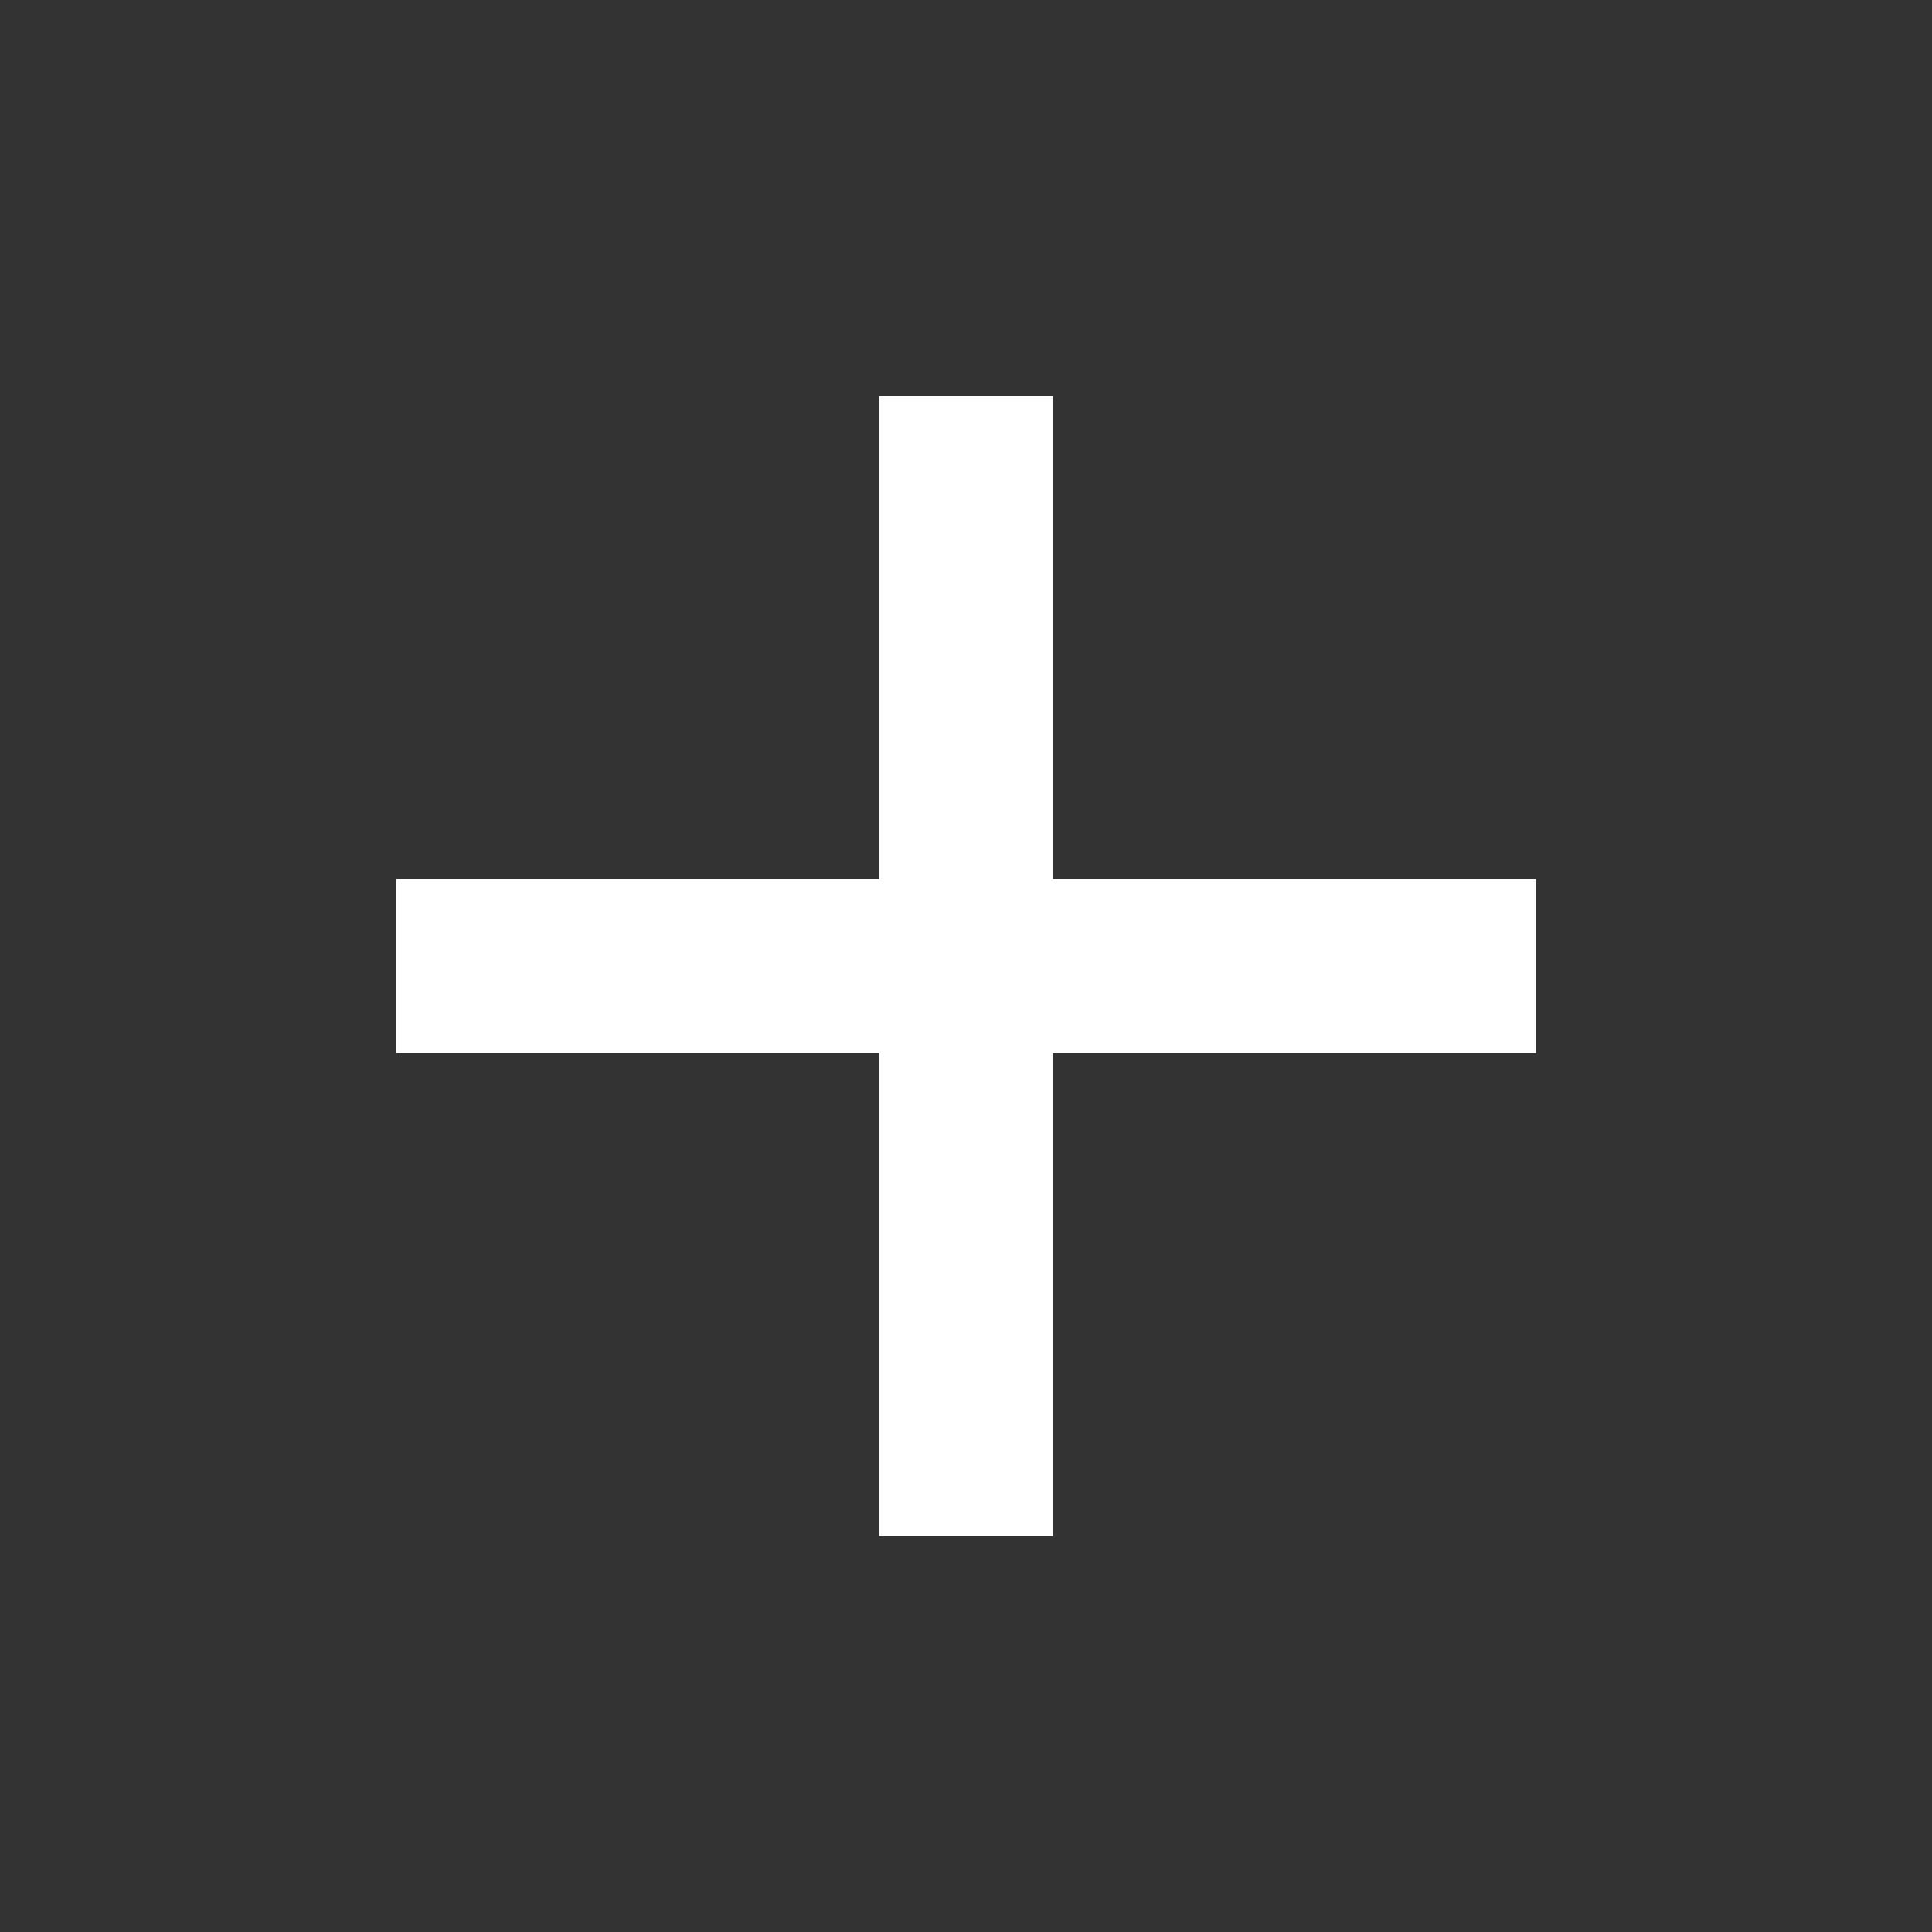 <svg width="20" height="20" viewBox="0 0 20 20" fill="none" xmlns="http://www.w3.org/2000/svg">
<rect x="0" y="0" width="20" height="20" fill="#333333" stroke="none"/>
<g id="Add_light">
<path id="Vector 52" d="M10 5L10 15" stroke="white" stroke-width="1.8" stroke-linecap="square" stroke-linejoin="round"/>
<path id="Vector 53" d="M15 10L5 10" stroke="white" stroke-width="1.8" stroke-linecap="square" stroke-linejoin="round"/>
</g>
</svg>

